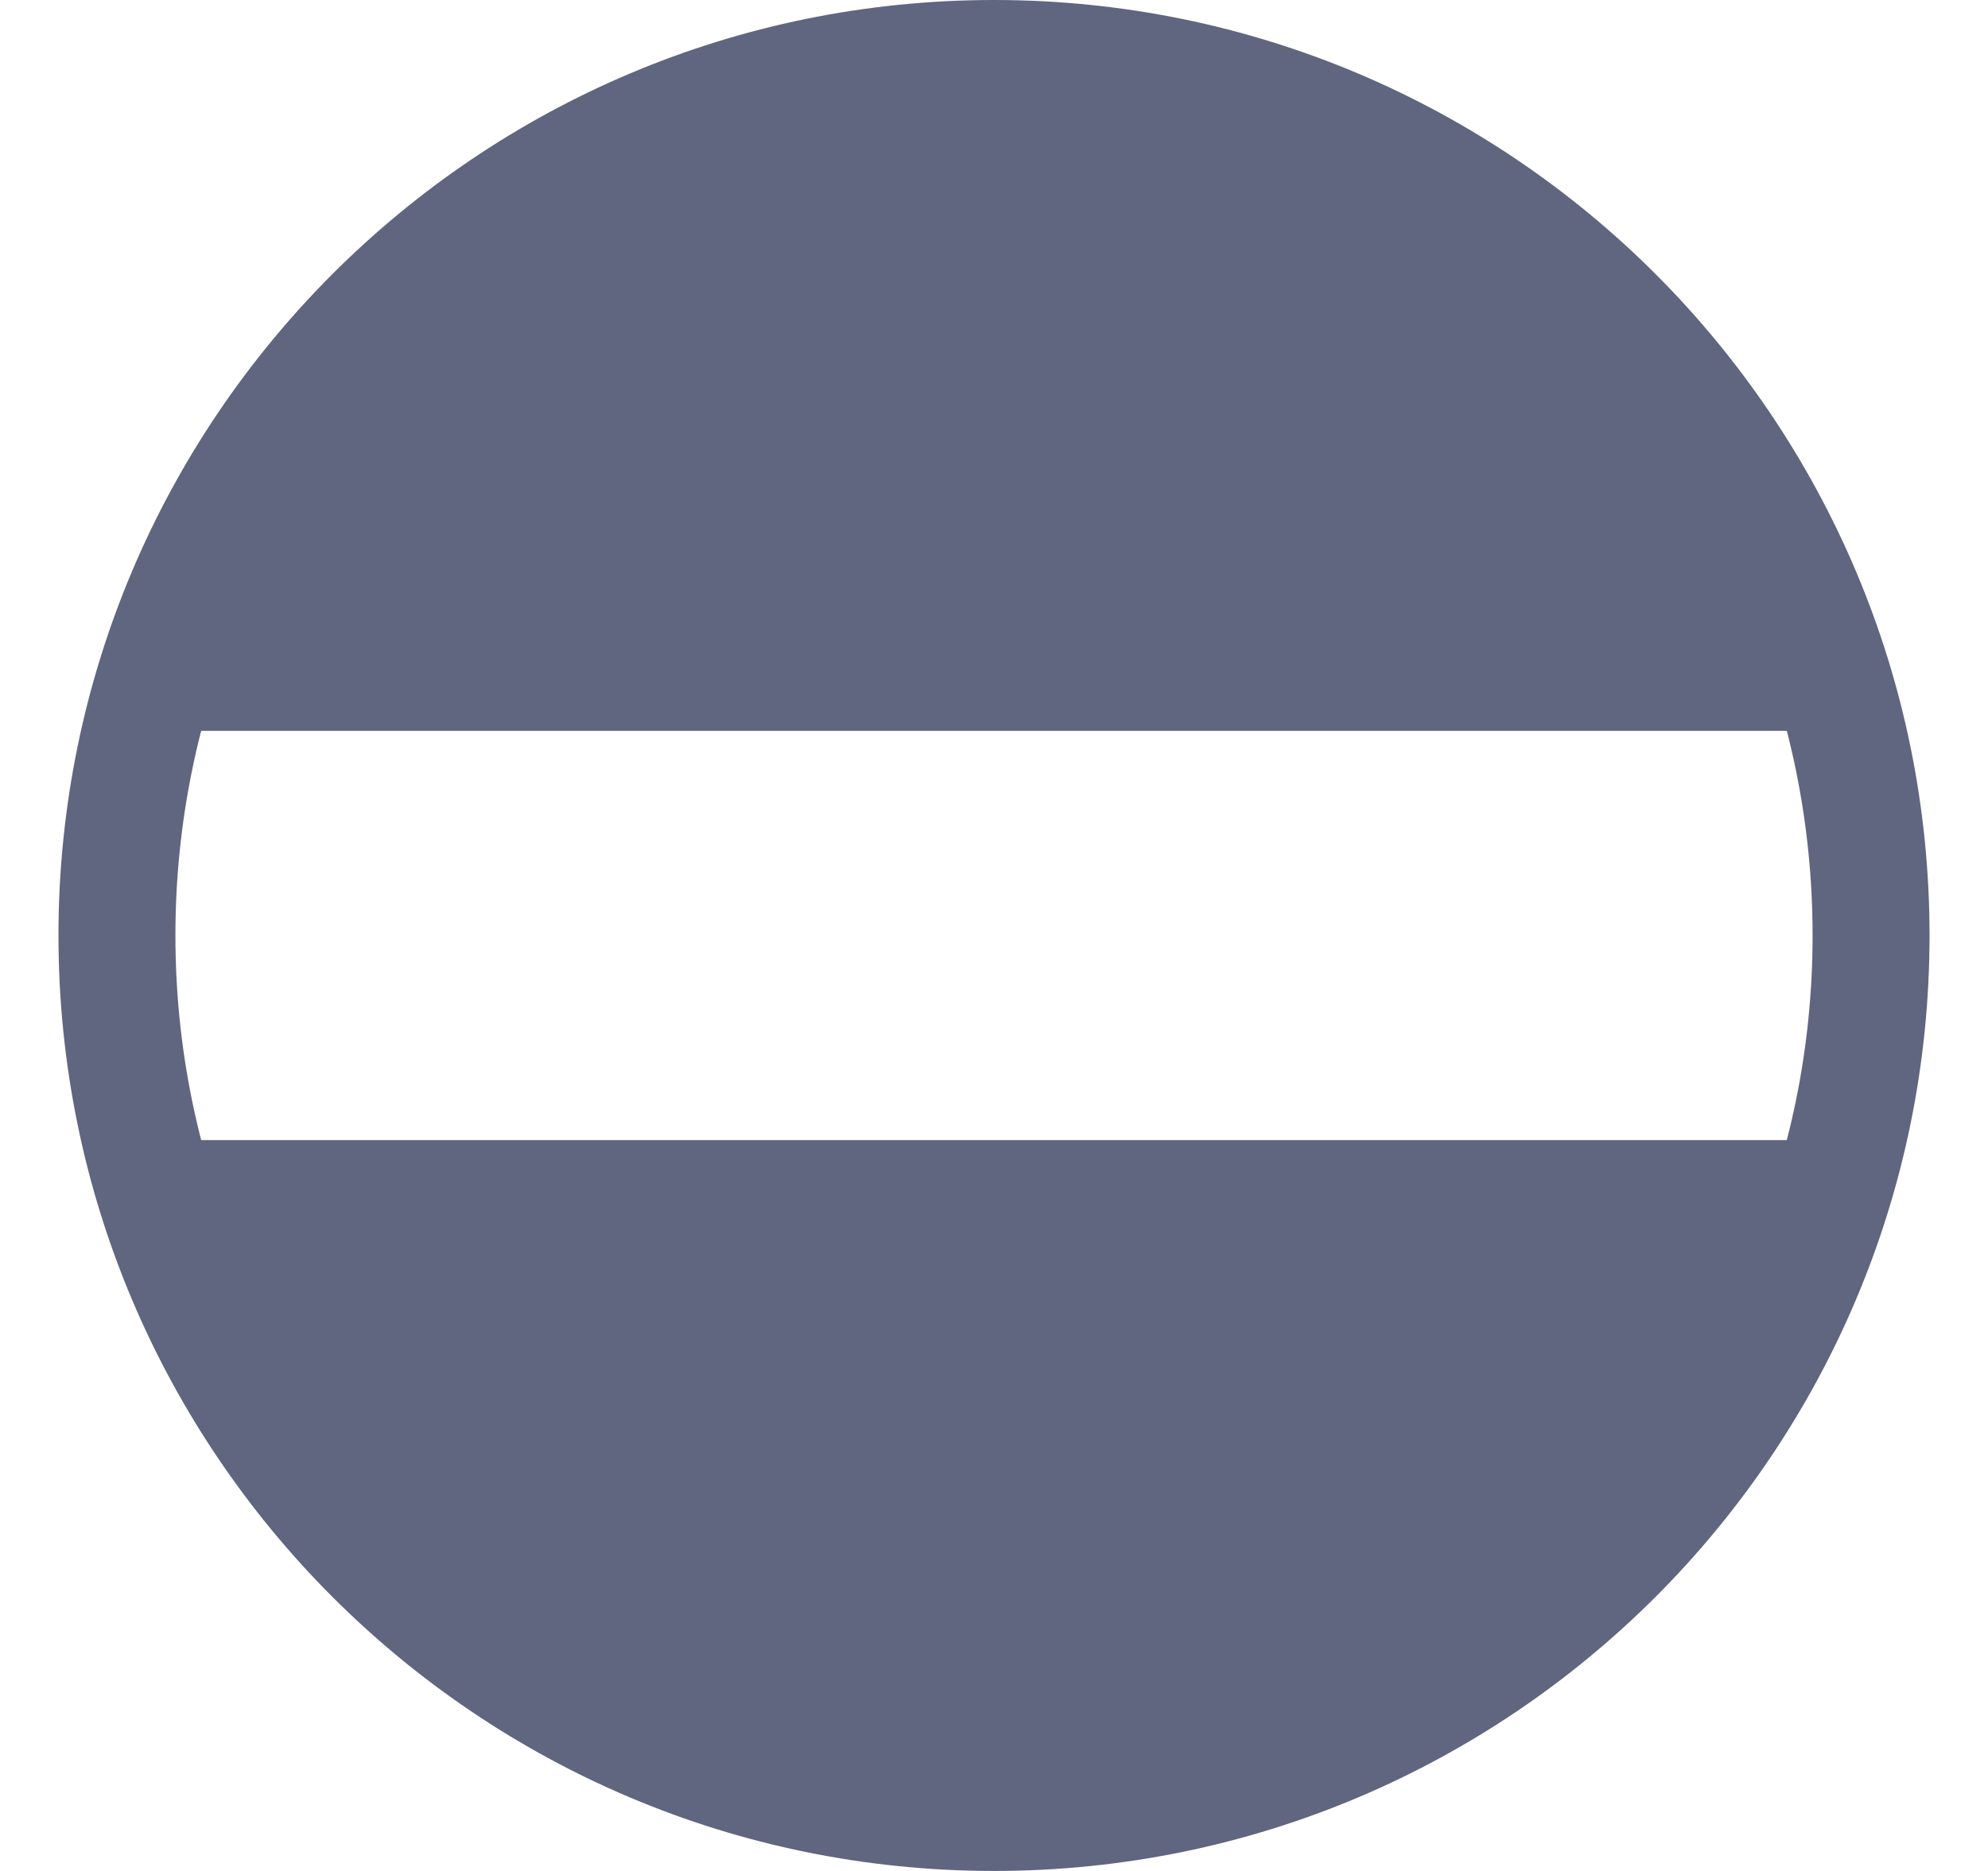 <svg width="17" height="16" viewBox="0 0 17 16" fill="none" xmlns="http://www.w3.org/2000/svg">
<path d="M15.8 6.25C15.5 4.95 14.85 3.7 13.8 2.7C10.85 -0.25 6.1 -0.25 3.2 2.7C2.2 3.7 1.55 4.95 1.2 6.25H15.8Z" fill="#606580"/>
<path d="M1.2 9.75C1.5 11.05 2.15 12.3 3.2 13.3C6.15 16.25 10.9 16.25 13.8 13.3C14.8 12.3 15.45 11.05 15.8 9.75H1.2Z" fill="#606580"/>
<path d="M8.5 15.5C12.642 15.5 16 12.142 16 8C16 3.858 12.642 0.5 8.5 0.5C4.358 0.5 1 3.858 1 8C1 12.142 4.358 15.5 8.5 15.5Z" stroke="#606580" stroke-miterlimit="10" stroke-linecap="round" stroke-linejoin="round"/>
</svg>
